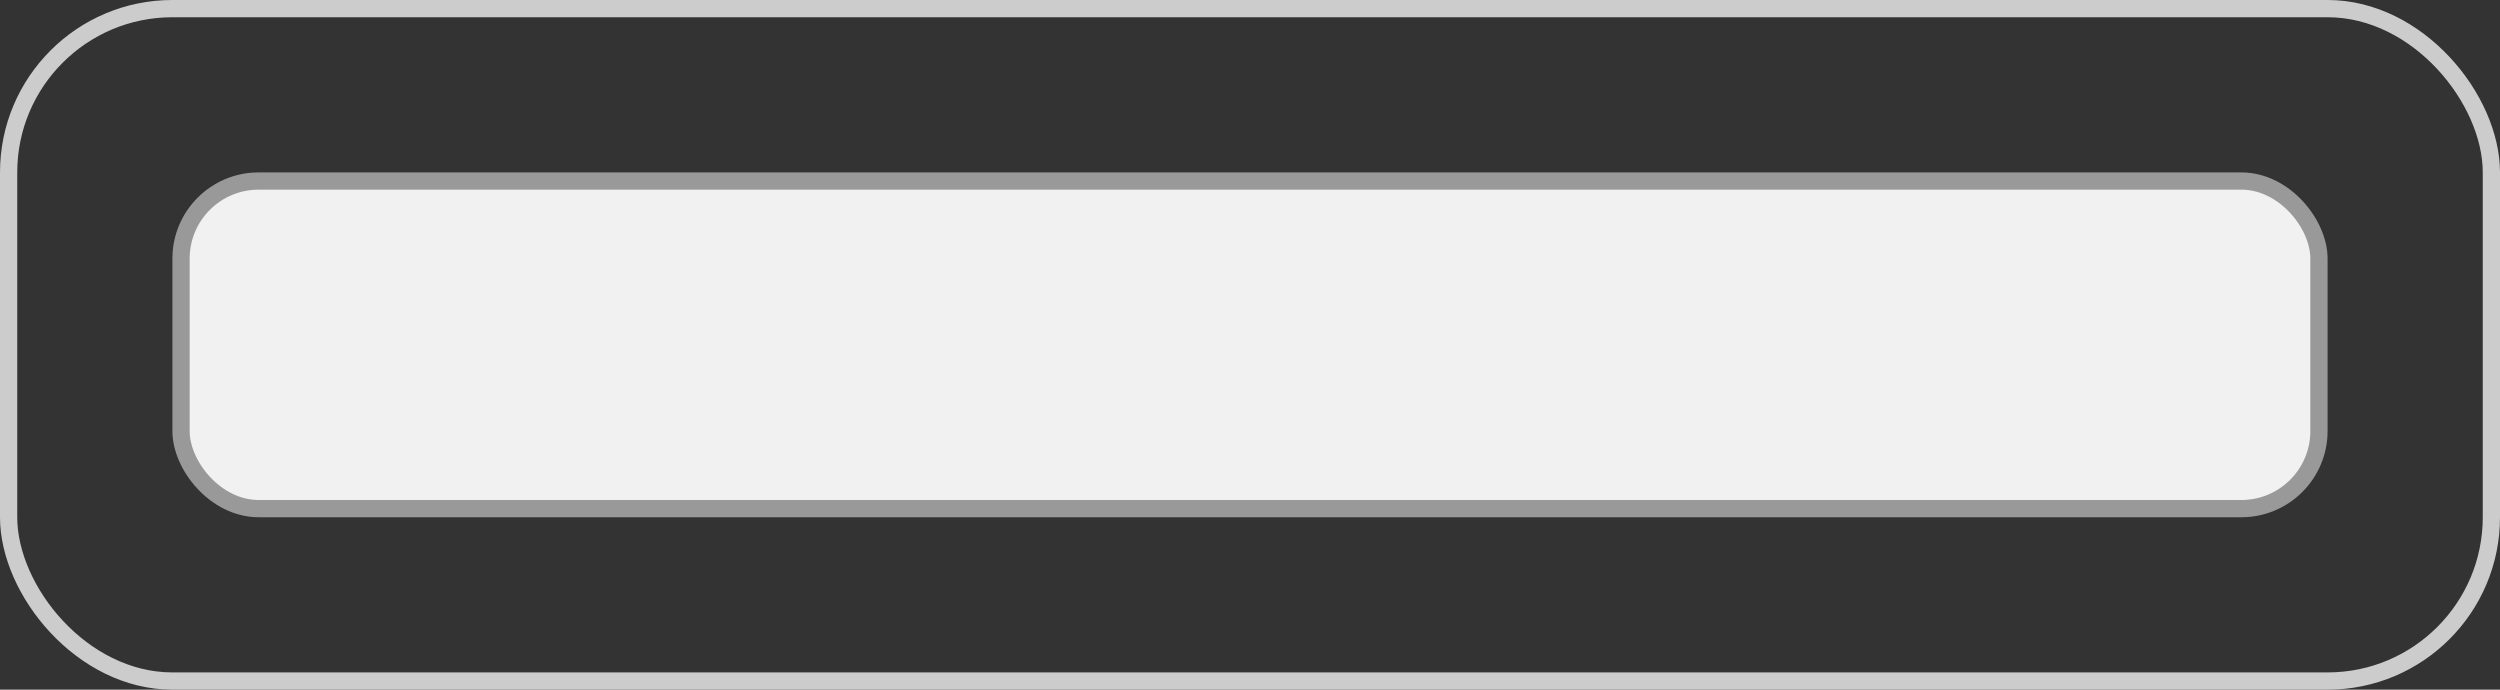 <svg width="145" height="40" viewBox="0 0 145 40" fill="none" xmlns="http://www.w3.org/2000/svg">
<rect x="0" y="0" width="145" height="40" fill="#333333" stroke="none"/>
<rect x="10.5" y="10.5" width="124" height="19" rx="4.5" fill="#F1F1F1"/>
<rect x="10.5" y="10.5" width="124" height="19" rx="4.5" stroke="#999999"/>
<rect x="0.5" y="0.5" width="144" height="39" rx="9.5" stroke="#CCCCCC"/>
</svg>
